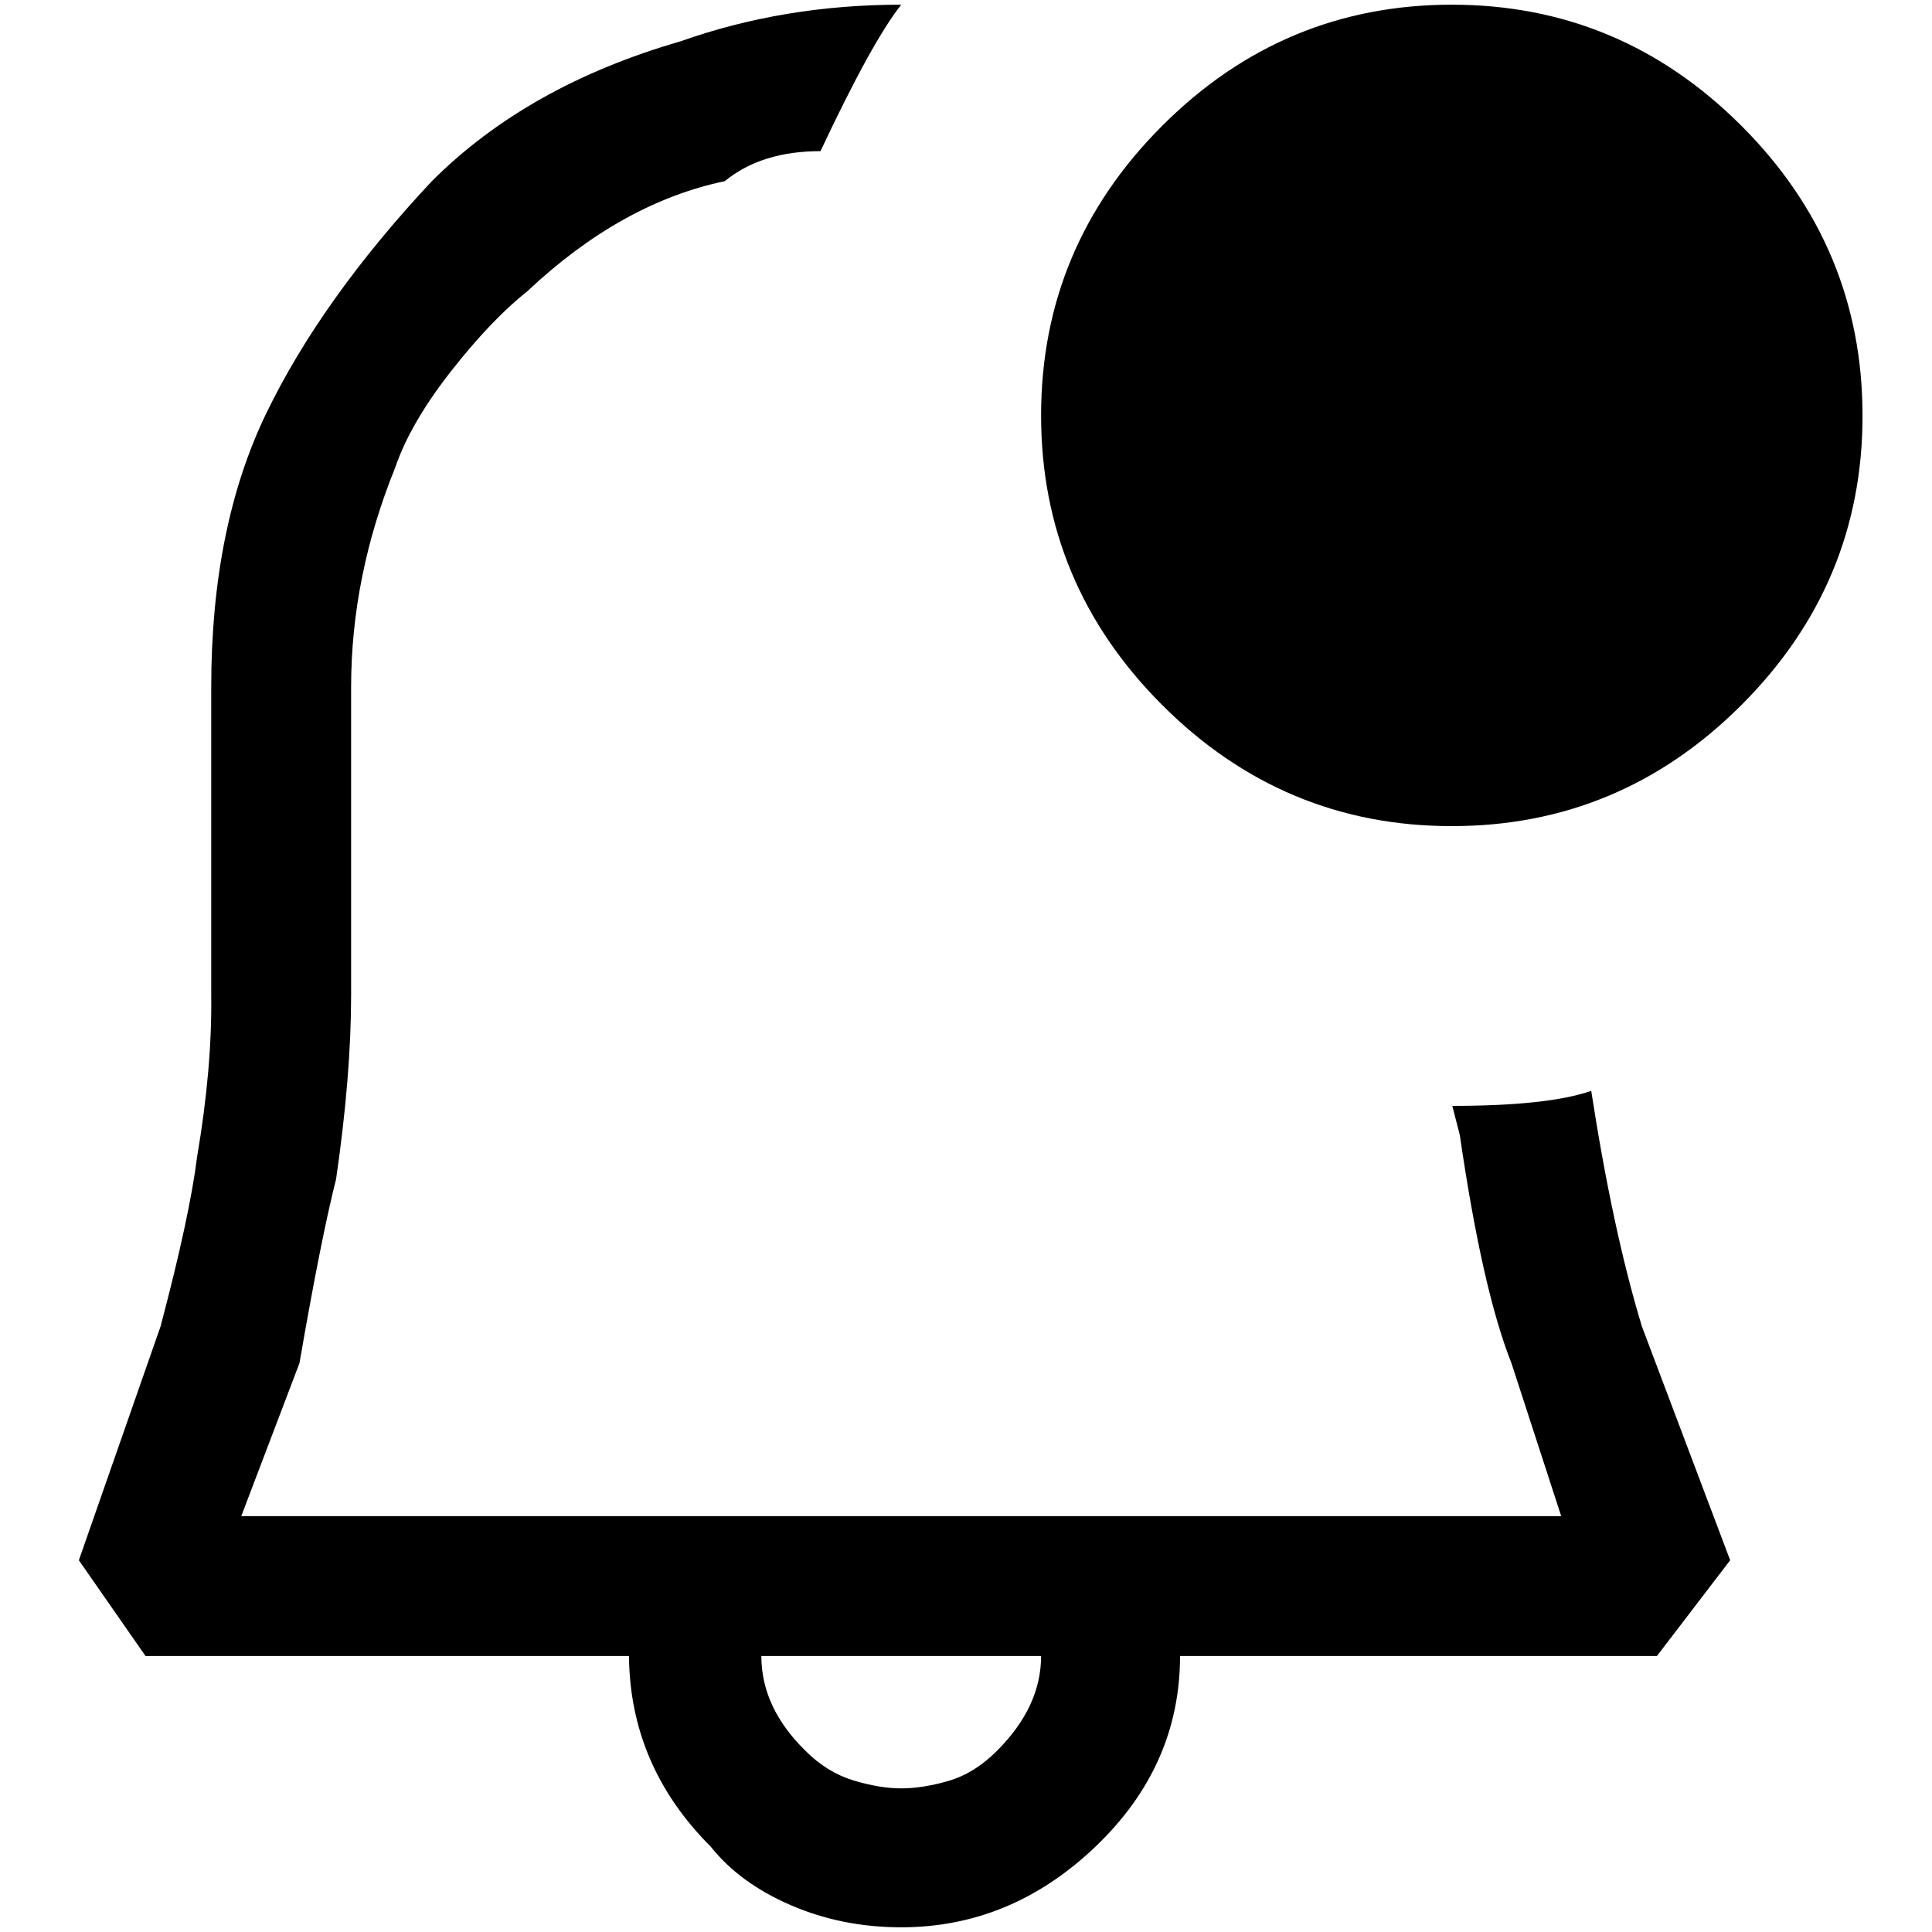 <?xml version="1.0" standalone="no"?>
<!DOCTYPE svg PUBLIC "-//W3C//DTD SVG 1.1//EN" "http://www.w3.org/Graphics/SVG/1.1/DTD/svg11.dtd" >
<svg xmlns="http://www.w3.org/2000/svg" xmlns:xlink="http://www.w3.org/1999/xlink" version="1.1" width="2048" height="2048" viewBox="-10 0 2058 2048">
   <path fill="currentColor"
d="M1685 1157q23 149 54 251l94 249l-78 102h-508q0 117 -90 203t-207 86q-63 0 -117.5 -23.5t-85.5 -62.5q-86 -86 -87 -203h-515l-71 -102l87 -249q31 -117 39 -181q16 -94 15 -172v-328q0 -171 59 -292.5t176 -246.5q102 -102 265 -149q110 -39 235 -39q-31 39 -86 156
q-63 0 -102 32q-110 23 -210 117q-39 31 -82 86t-59 102q-47 116 -47 234v328q0 86 -16 196q-16 63 -39 196l-62 163h1406l-53 -163q-31 -78 -55 -243l-8 -31q102 0 148 -16zM950 1900q23 0 50.5 -8t51.5 -32q47 -47 47 -101h-298q0 55 47 101q23 23 51 31.5t51 8.5z
M1974 438q0 179 -129 308t-308.5 129t-308.5 -129t-129 -308.5t129 -308.5t308.5 -129t308.5 129t129 309z" />
</svg>
